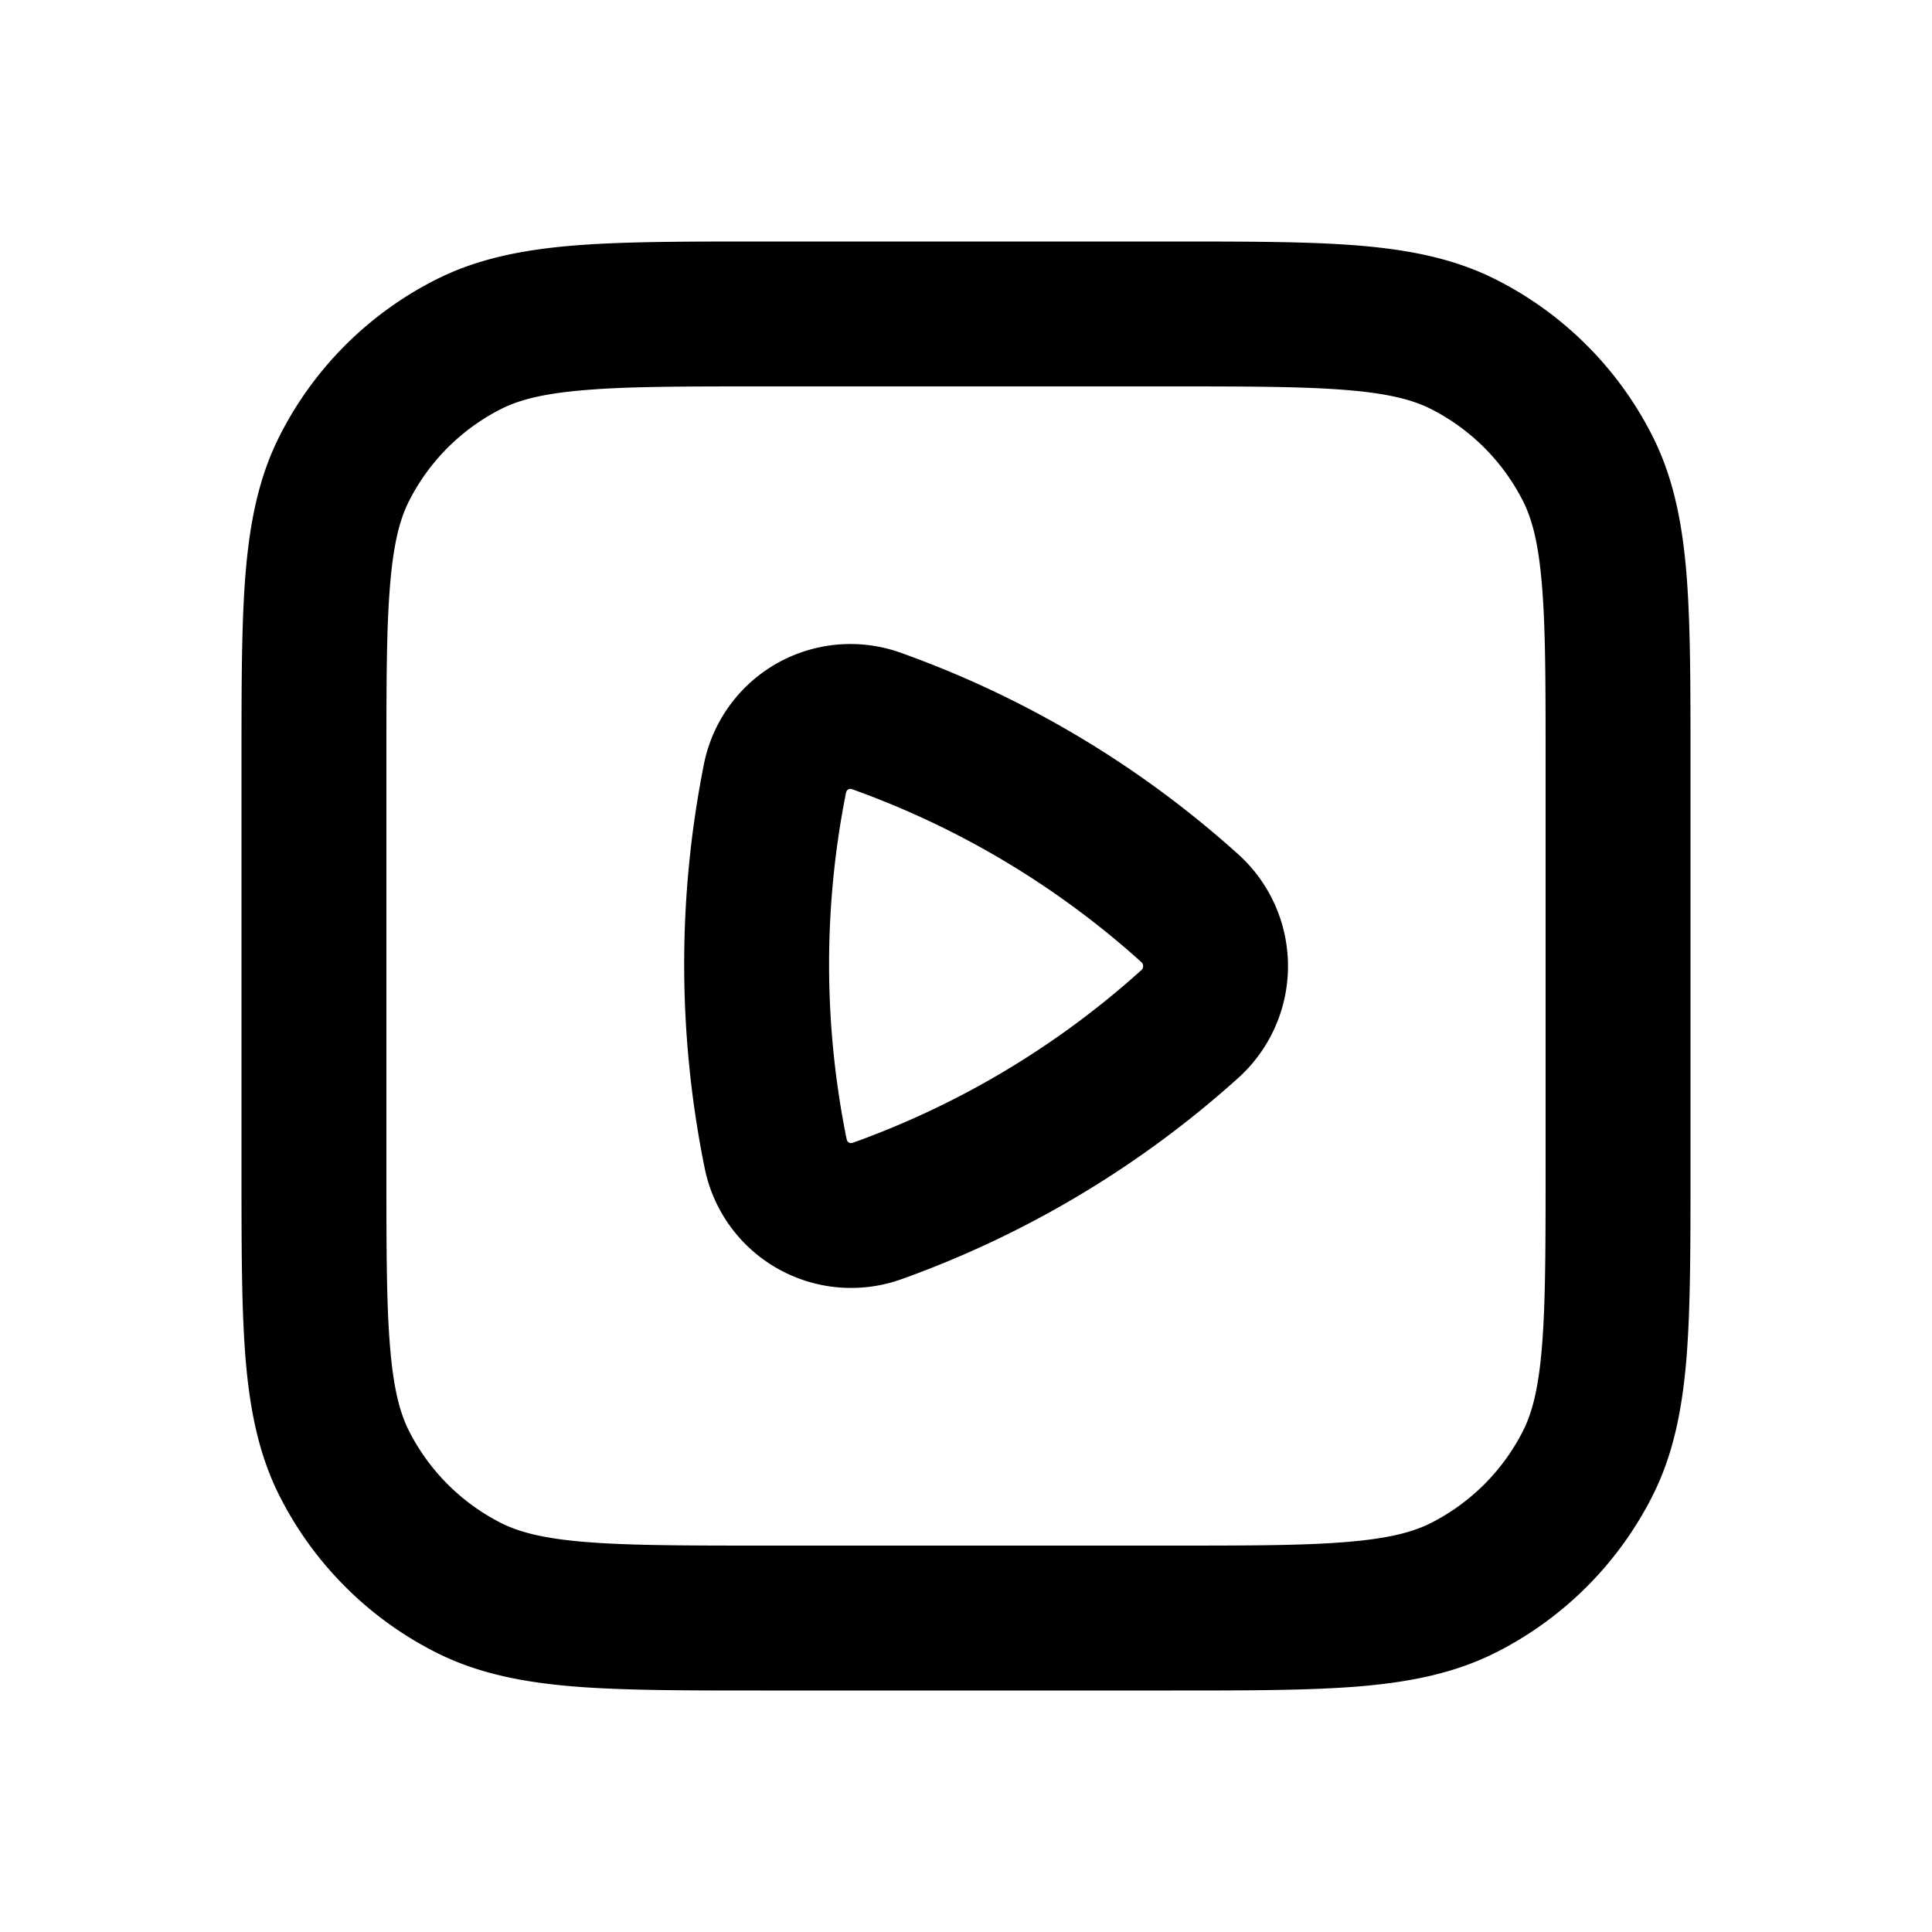 <svg xmlns="http://www.w3.org/2000/svg" width="24" height="24" fill="currentColor" viewBox="0 0 24 24"><path fill-rule="evenodd" d="M10.52 9.823a.077.077 0 0 0-.012.032 10.917 10.917 0 0 0 .008 4.29c.004.02.01.029.012.033a.058.058 0 0 0 .039.022c.003 0 .012 0 .03-.005a10.79 10.79 0 0 0 3.576-2.139.077.077 0 0 0 .022-.027.07.07 0 0 0 .005-.027.07.07 0 0 0-.005-.028.078.078 0 0 0-.022-.027 10.792 10.792 0 0 0-3.585-2.142.066.066 0 0 0-.03-.005.057.057 0 0 0-.038.022Zm.673-1.713a1.856 1.856 0 0 0-2.451 1.395 12.719 12.719 0 0 0 .01 4.997 1.856 1.856 0 0 0 2.451 1.387 12.59 12.59 0 0 0 4.174-2.494 1.87 1.87 0 0 0 0-2.787 12.59 12.59 0 0 0-4.184-2.498Z M9.462 3h5.076c.948 0 1.714 0 2.334.05.64.053 1.203.163 1.726.43a4.4 4.4 0 0 1 1.922 1.922c.267.523.377 1.087.43 1.726.05.62.05 1.386.05 2.334v5.076c0 .948 0 1.714-.05 2.334-.053.64-.163 1.203-.43 1.726a4.4 4.4 0 0 1-1.922 1.922c-.523.267-1.087.377-1.726.43-.62.05-1.386.05-2.334.05H9.462c-.948 0-1.714 0-2.334-.05-.64-.053-1.203-.163-1.726-.43a4.4 4.4 0 0 1-1.922-1.922c-.267-.523-.377-1.087-.43-1.726C3 16.252 3 15.486 3 14.538V9.462c0-.948 0-1.714.05-2.334.053-.64.163-1.203.43-1.726A4.4 4.4 0 0 1 5.402 3.48c.523-.267 1.087-.377 1.726-.43C7.748 3 8.514 3 9.462 3ZM7.275 4.845c-.528.043-.829.123-1.055.238A2.6 2.6 0 0 0 5.083 6.22c-.115.226-.195.527-.238 1.054C4.8 7.813 4.8 8.505 4.8 9.5v5c0 .995 0 1.687.045 2.226.043.527.123.828.238 1.054a2.6 2.6 0 0 0 1.137 1.137c.226.115.527.195 1.055.238.538.044 1.23.045 2.225.045h5c.995 0 1.687 0 2.226-.045.527-.043.828-.123 1.054-.238a2.6 2.6 0 0 0 1.137-1.137c.115-.226.195-.527.238-1.055.044-.538.045-1.23.045-2.225v-5c0-.995 0-1.687-.045-2.226-.043-.527-.123-.828-.238-1.054a2.6 2.6 0 0 0-1.137-1.137c-.226-.115-.527-.195-1.055-.238-.538-.044-1.23-.045-2.225-.045h-5c-.995 0-1.687 0-2.225.045Z" clip-rule="evenodd"/></svg>
